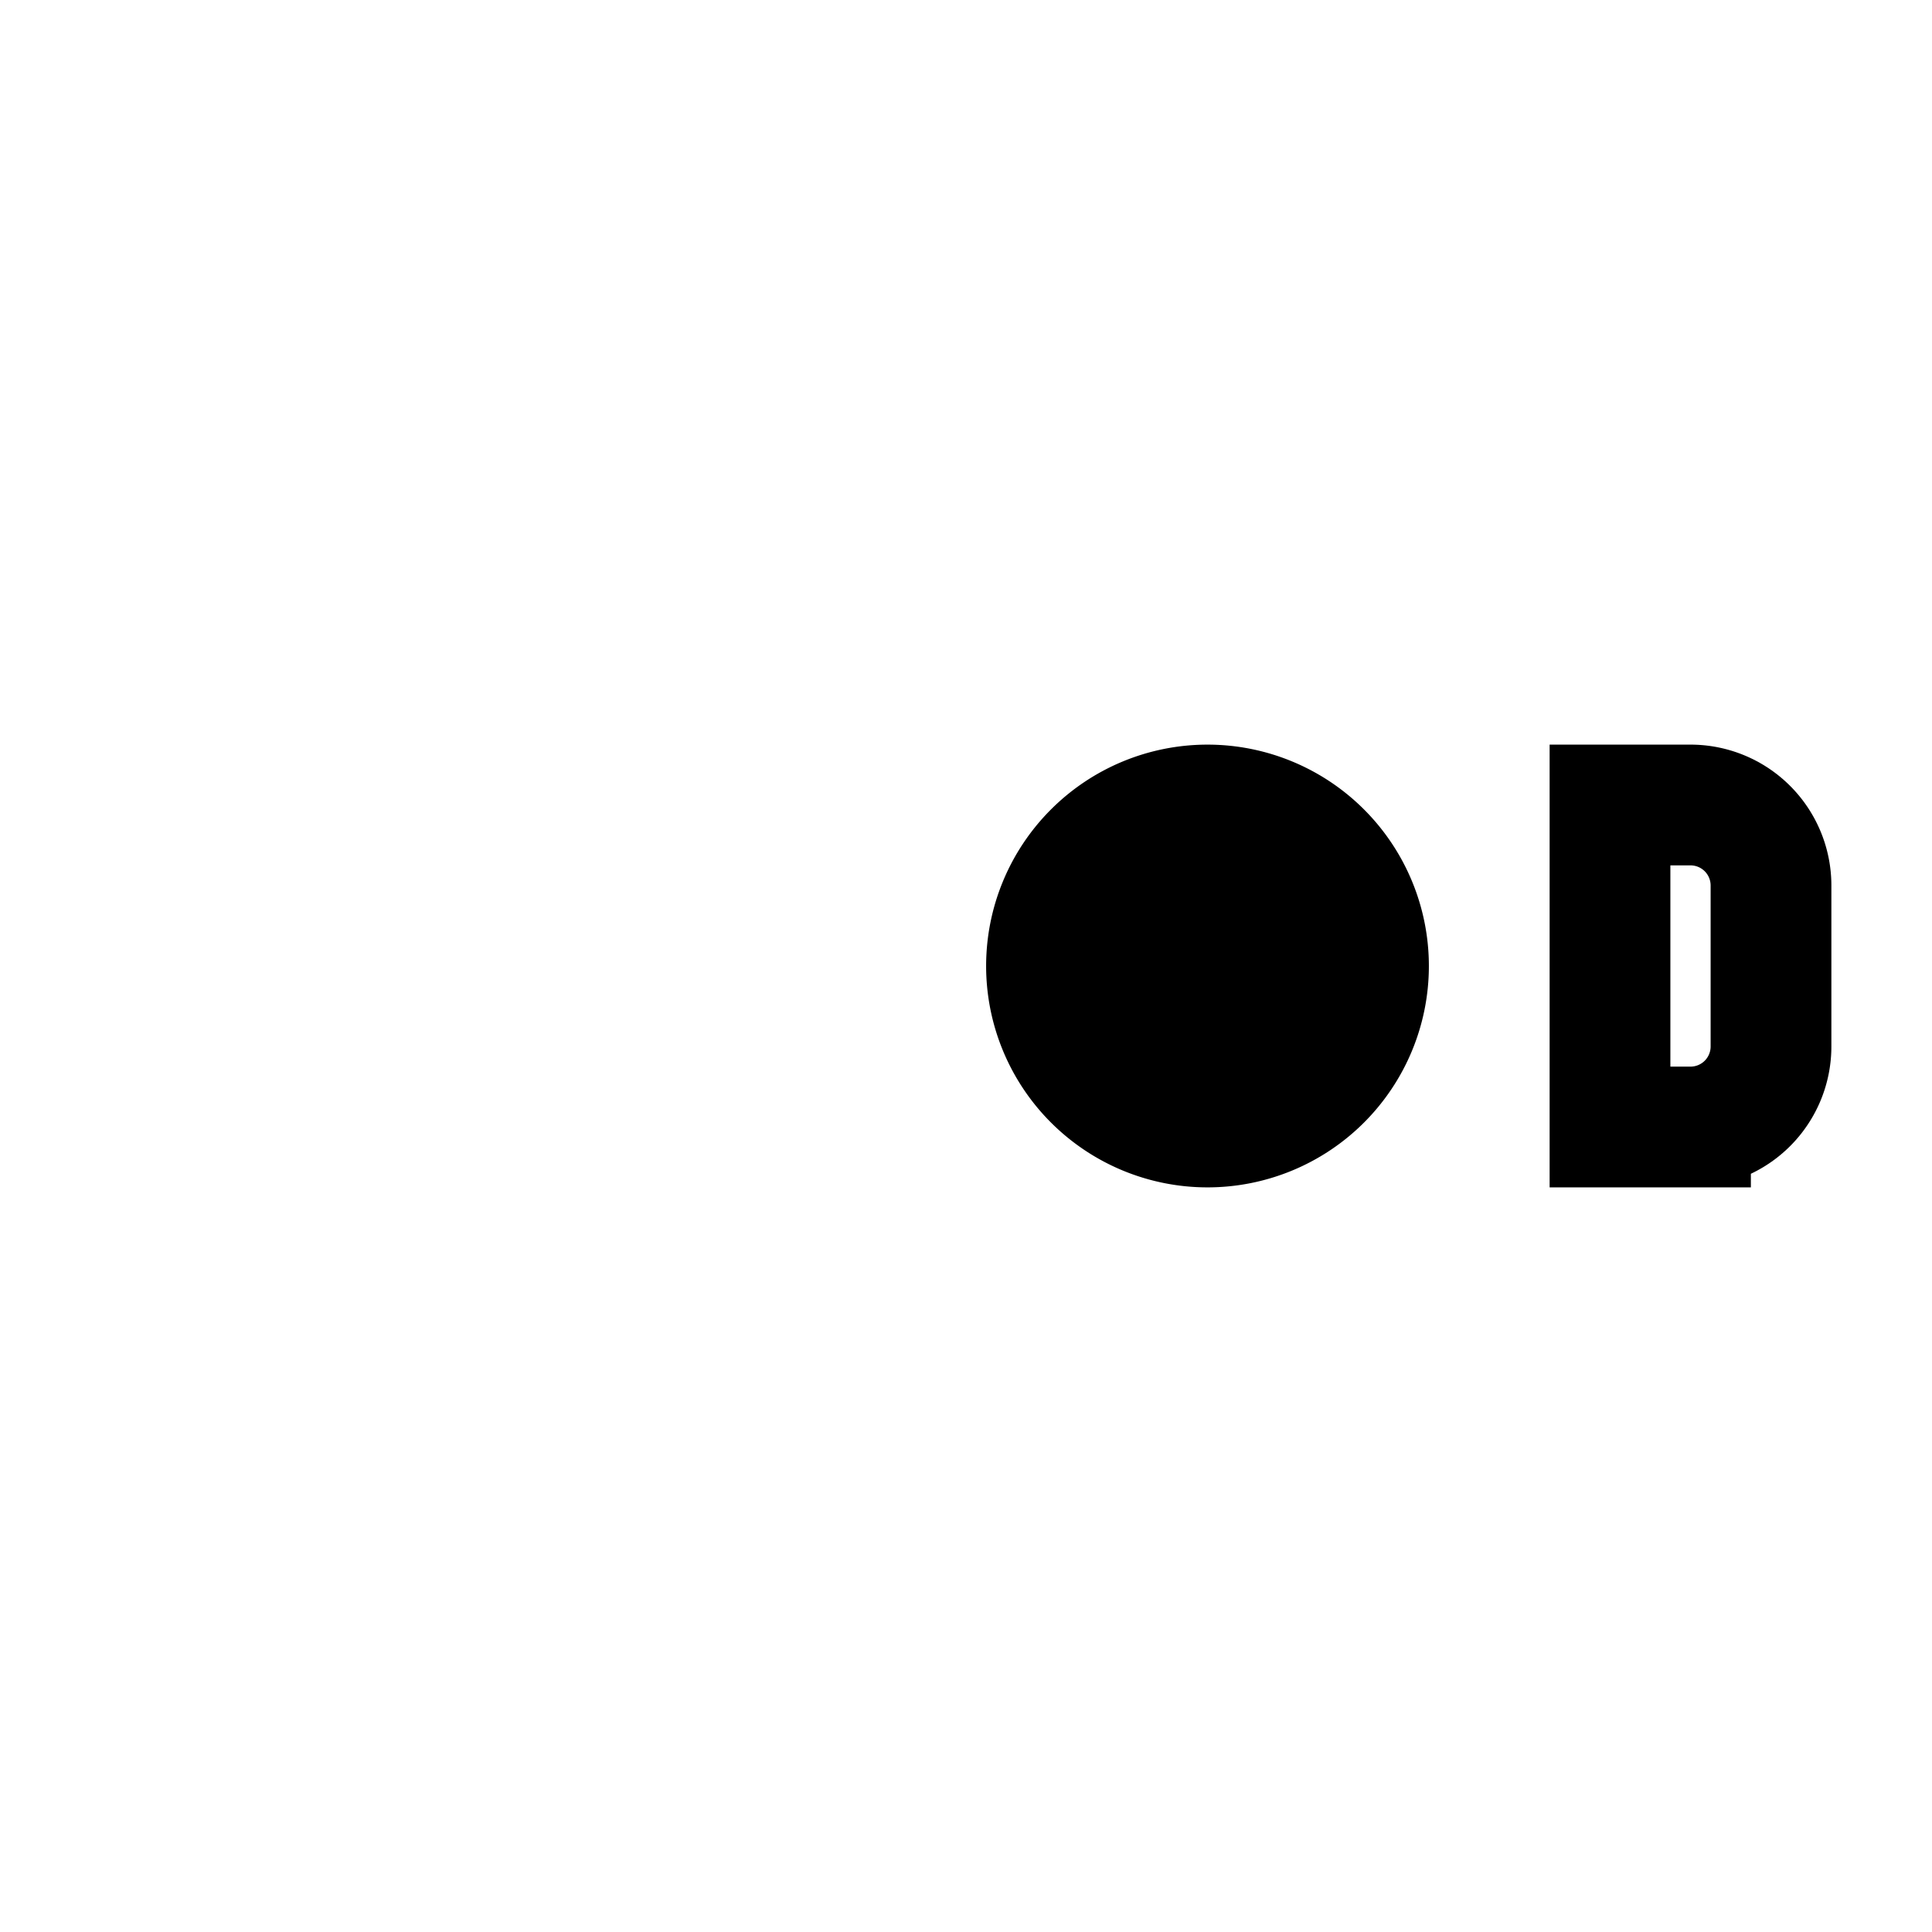 <svg xmlns="http://www.w3.org/2000/svg" fill="none" viewBox="0 0 24 24" stroke-width="1.5" stroke="currentColor" aria-hidden="true" data-slot="icon">
  <path fill="color(display-p3 .98 .561 .561)" d="M17 12a2 2 0 1 1-4 0 2 2 0 0 1 4 0Z"/>
  <path d="M21 10h-1v4h1a1 1 0 0 0 1-1v-2a1 1 0 0 0-1-1Z"/>
</svg>
